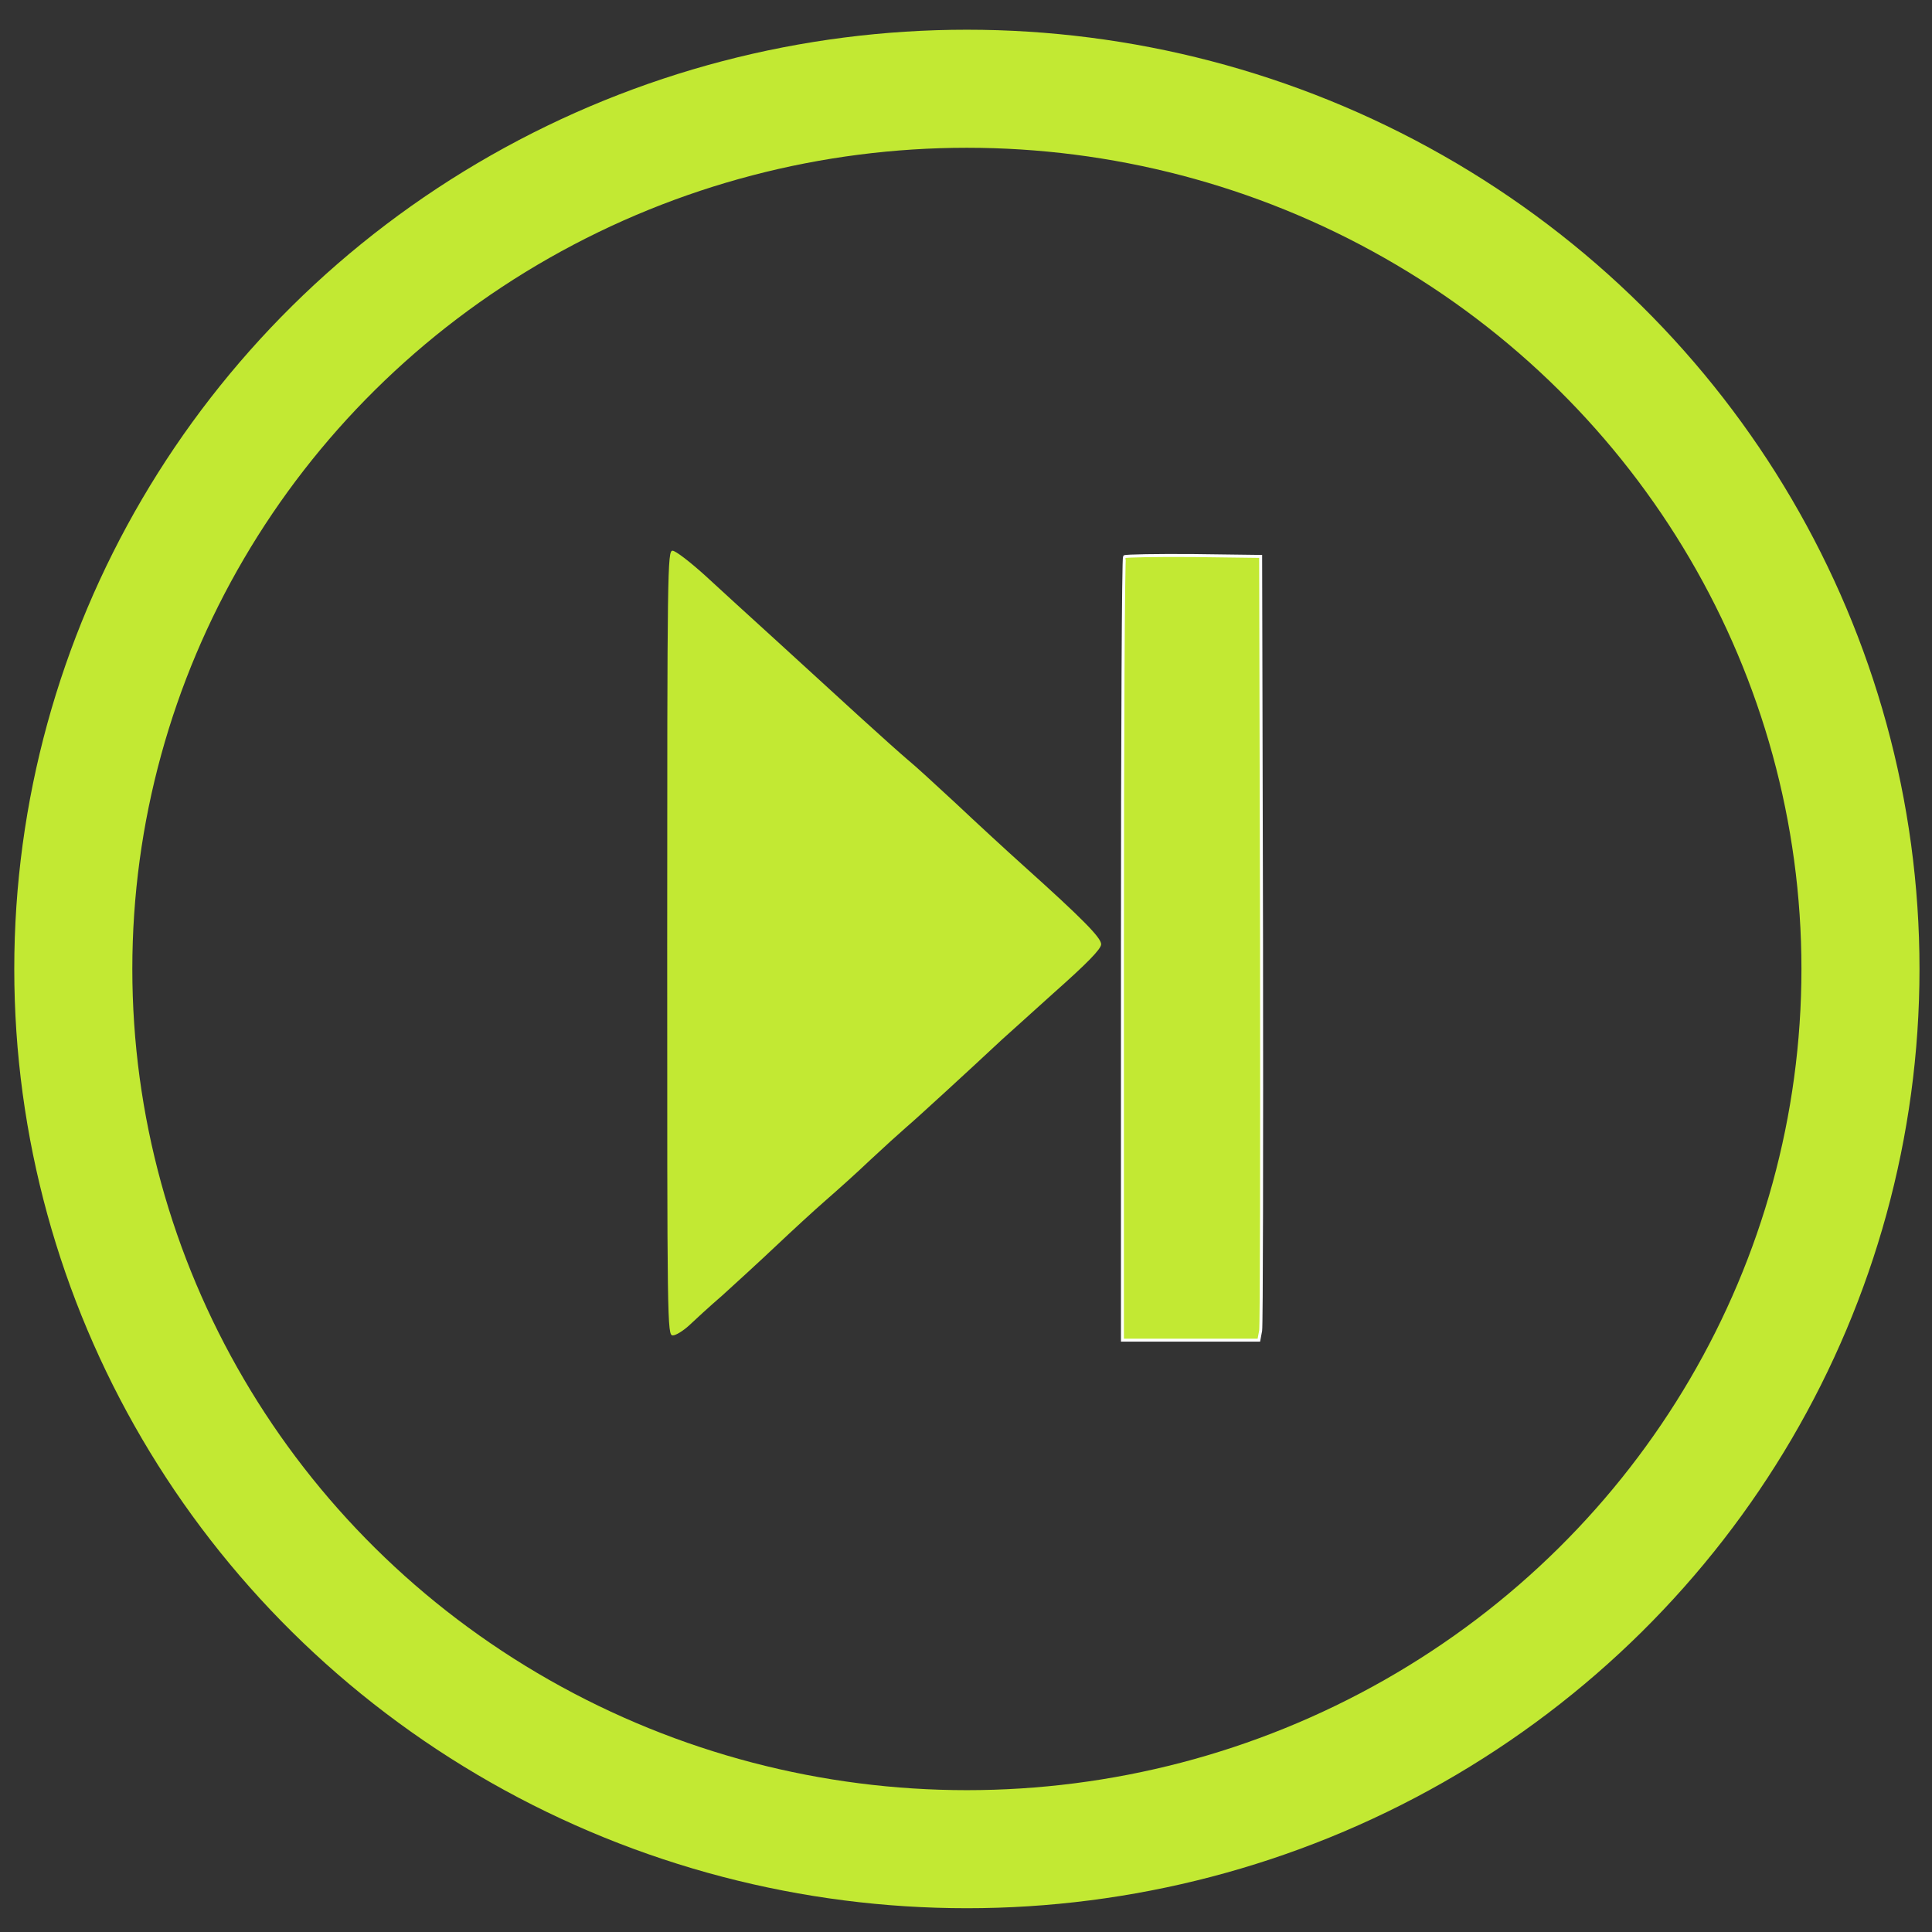 <?xml version="1.0" encoding="UTF-8" standalone="no"?>
<svg
   xmlns:osb="http://www.openswatchbook.org/uri/2009/osb"
   xmlns:dc="http://purl.org/dc/elements/1.1/"
   xmlns:cc="http://creativecommons.org/ns#"
   xmlns:rdf="http://www.w3.org/1999/02/22-rdf-syntax-ns#"
   xmlns:svg="http://www.w3.org/2000/svg"
   xmlns="http://www.w3.org/2000/svg"
   xmlns:xlink="http://www.w3.org/1999/xlink"
   xmlns:sodipodi="http://sodipodi.sourceforge.net/DTD/sodipodi-0.dtd"
   xmlns:inkscape="http://www.inkscape.org/namespaces/inkscape"
   version="1.0"
   width="650pt"
   height="650pt"
   viewBox="0 0 650 650"
   preserveAspectRatio="xMidYMid meet"
   id="svg2"
   inkscape:version="0.91 r13725"
   sodipodi:docname="logo_nxstep_verde.svg">
  <rect x="0" y="0" width="650" height="650" fill="#333333" stroke="none"/>
  <title
     id="title5839">Logo NextStep</title>
  <defs
     id="defs16">
    <linearGradient
       inkscape:collect="always"
       id="linearGradient4218">
      <stop
         style="stop-color:#000000;stop-opacity:1;"
         offset="0"
         id="stop4220" />
      <stop
         style="stop-color:#000000;stop-opacity:0;"
         offset="1"
         id="stop4222" />
    </linearGradient>
    <linearGradient
       id="linearGradient4301"
       osb:paint="solid">
      <stop
         style="stop-color:#000000;stop-opacity:1;"
         offset="0"
         id="stop4303" />
    </linearGradient>
    <linearGradient
       id="linearGradient4295"
       osb:paint="solid">
      <stop
         style="stop-color:#000000;stop-opacity:1;"
         offset="0"
         id="stop4297" />
    </linearGradient>
    <linearGradient
       id="linearGradient4289"
       osb:paint="solid">
      <stop
         style="stop-color:#c2e933;stop-opacity:1;"
         offset="0"
         id="stop4291" />
    </linearGradient>
    <linearGradient
       id="linearGradient4283"
       osb:paint="solid">
      <stop
         style="stop-color:#ffffff;stop-opacity:1;"
         offset="0"
         id="stop4285" />
    </linearGradient>
    <linearGradient
       id="linearGradient4277"
       osb:paint="solid">
      <stop
         style="stop-color:#000000;stop-opacity:1;"
         offset="0"
         id="stop4279" />
    </linearGradient>
    <linearGradient
       inkscape:collect="always"
       xlink:href="#linearGradient4289"
       id="linearGradient4287"
       x1="216.775"
       y1="312.8"
       x2="362.775"
       y2="312.8"
       gradientUnits="userSpaceOnUse"
       gradientTransform="translate(2.897,12.482)" />
    <linearGradient
       inkscape:collect="always"
       xlink:href="#linearGradient4283"
       id="linearGradient4293"
       x1="375.835"
       y1="314.4"
       x2="423.673"
       y2="314.4"
       gradientUnits="userSpaceOnUse"
       gradientTransform="translate(-3.503,12.482)" />
    <linearGradient
       inkscape:collect="always"
       xlink:href="#linearGradient4289"
       id="linearGradient4299"
       x1="375.835"
       y1="314.4"
       x2="423.673"
       y2="314.4"
       gradientUnits="userSpaceOnUse"
       gradientTransform="translate(-3.503,12.482)" />
    <linearGradient
       inkscape:collect="always"
       xlink:href="#linearGradient4289"
       id="linearGradient4305"
       x1="4.8"
       y1="319.2"
       x2="636.8"
       y2="319.2"
       gradientUnits="userSpaceOnUse"
       gradientTransform="matrix(1,0,0,0.986,-0.454,19.427)" />
    <linearGradient
       inkscape:collect="always"
       xlink:href="#linearGradient4218"
       id="linearGradient4224"
       x1="719.63"
       y1="547.166"
       x2="1117.302"
       y2="547.166"
       gradientUnits="userSpaceOnUse" />
  </defs>
  <sodipodi:namedview
     pagecolor="#ffffff"
     bordercolor="#000000"
     borderopacity="1"
     objecttolerance="10"
     gridtolerance="10"
     guidetolerance="10"
     inkscape:pageopacity="0"
     inkscape:pageshadow="2"
     inkscape:window-width="1536"
     inkscape:window-height="801"
     id="namedview14"
     showgrid="true"
     inkscape:zoom="0.80000008"
     inkscape:cx="406.25"
     inkscape:cy="344.99997"
     inkscape:window-x="-8"
     inkscape:window-y="-8"
     inkscape:window-maximized="1"
     inkscape:current-layer="svg2"
     showguides="false"
     fit-margin-top="0"
     fit-margin-left="0"
     fit-margin-right="0"
     fit-margin-bottom="0"
     borderlayer="false"
     inkscape:showpageshadow="true">
    <inkscape:grid
       type="xygrid"
       id="grid4267"
       originx="-0.303"
       originy="-2.482" />
  </sodipodi:namedview>
  <g
     id="g5841"
     transform="translate(4.8,-8)">
    <path
       d="m 373.532,195.296 c -0.4,0.388 -0.7,59.827 -0.7,132.182 l 0,131.405 23,0 22.9,0 0.6,-3.205 c 0.3,-1.651 0.4,-60.992 0.3,-131.793 l -0.3,-128.685 -22.6,-0.291 c -12.4,-0.097 -22.8,0.097 -23.2,0.388 z"
       id="path10"
       inkscape:connector-curvature="0"
       style="fill:url(#linearGradient4299);fill-opacity:1;stroke:url(#linearGradient4293);stroke-opacity:1" />
    <path
       d="m 219.672,325.282 c 0,129 0,132 1.9,132 1,0 3.4,-1.5 5.3,-3.2 1.9,-1.8 7,-6.5 11.4,-10.3 4.3,-3.9 12.4,-11.3 17.9,-16.5 5.5,-5.2 13.1,-12.2 16.9,-15.5 3.8,-3.3 10.6,-9.4 15,-13.6 4.5,-4.2 9.9,-9.1 12.1,-11 3.1,-2.6 21.4,-19.4 32.1,-29.4 0.6,-0.5 8.3,-7.5 17.2,-15.5 11.5,-10.2 16.2,-15 16.2,-16.6 0,-2.2 -6.3,-8.6 -26,-26.3 -5.8,-5.2 -16.1,-14.7 -23,-21.2 -6.9,-6.4 -14.1,-13 -16,-14.5 -1.9,-1.6 -9.2,-8.1 -16.1,-14.4 -6.9,-6.3 -19.5,-17.8 -28,-25.6 -8.5,-7.7 -19.4,-17.7 -24.3,-22.2 -5,-4.5 -9.8,-8.2 -10.8,-8.2 -1.7,0 -1.8,5.5 -1.8,132 z"
       id="path12"
       inkscape:connector-curvature="0"
       style="fill:url(#linearGradient4287);fill-opacity:1;stroke:none" />
    <ellipse
       ry="296.141"
       rx="300.638"
       cy="334"
       cx="320.497"
       id="logo_nxstep_pb"
       style="fill:none;fill-rule:evenodd;stroke:url(#linearGradient4305);stroke-width:39.718;stroke-linecap:butt;stroke-linejoin:round;stroke-miterlimit:4;stroke-dasharray:none;stroke-opacity:1" />
  </g>
  <rect
     style="fill:none;stroke-width:40;stroke-linejoin:round;stroke-miterlimit:4;stroke-dasharray:none"
     id="rect4265"
     width="216.279"
     height="270.022"
     x="201.557"
     y="195.018" />
</svg>

